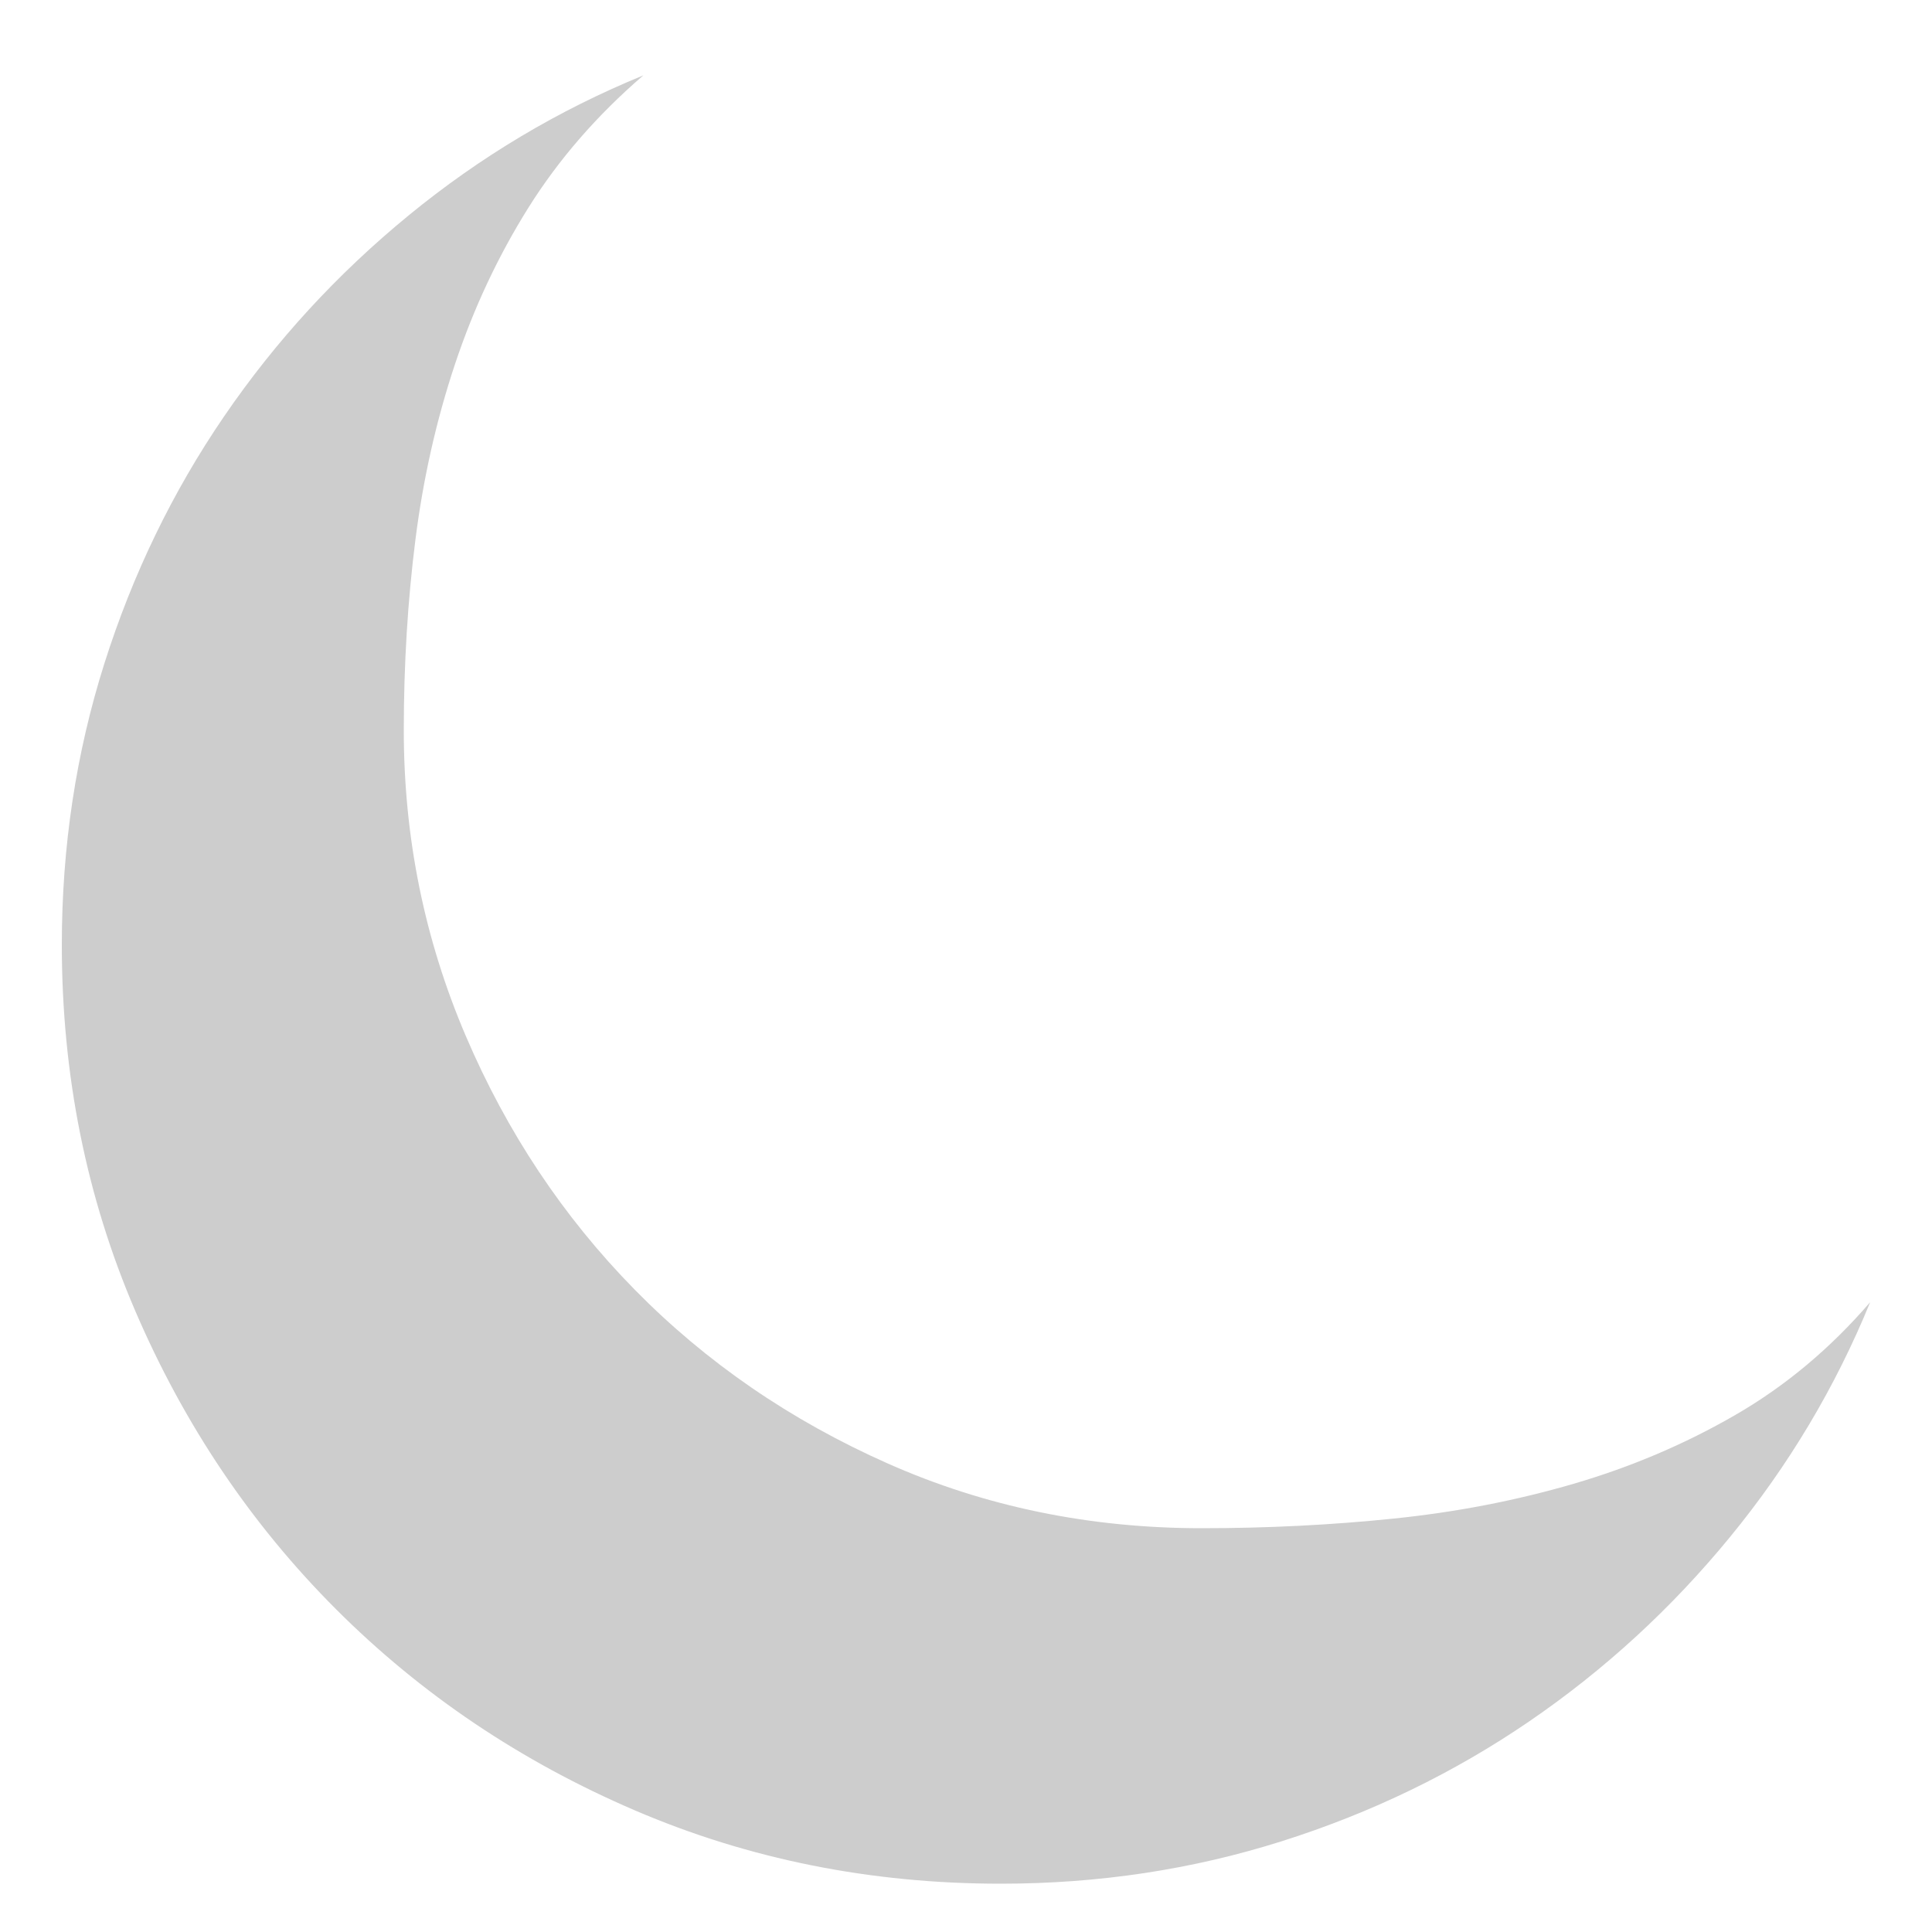<?xml version="1.0" standalone="no"?><!DOCTYPE svg PUBLIC "-//W3C//DTD SVG 1.1//EN" "http://www.w3.org/Graphics/SVG/1.1/DTD/svg11.dtd"><svg t="1559206946847" class="icon" style="" viewBox="0 0 1024 1024" version="1.1" xmlns="http://www.w3.org/2000/svg" p-id="1110" xmlns:xlink="http://www.w3.org/1999/xlink" width="200" height="200"><defs><style type="text/css"></style></defs><path d="M340.992 39.936q-36.864 31.744-60.928 70.144t-38.912 82.944-20.992 93.184-6.144 100.864q0 84.992 32.768 161.792t89.6 134.656 134.144 92.16 166.4 34.304q52.224 0 101.888-5.12t95.232-18.432 85.504-36.352 71.68-59.904q-27.648 67.584-74.24 124.416t-106.496 97.792-131.072 63.488-148.992 22.528q-103.424 0-194.048-38.912t-158.208-106.496-106.496-158.208-38.912-194.048q0-77.824 22.528-148.992t63.488-131.072 97.792-106.496 124.416-74.24z" p-id="1111" fill="#cdcdcd"></path></svg>